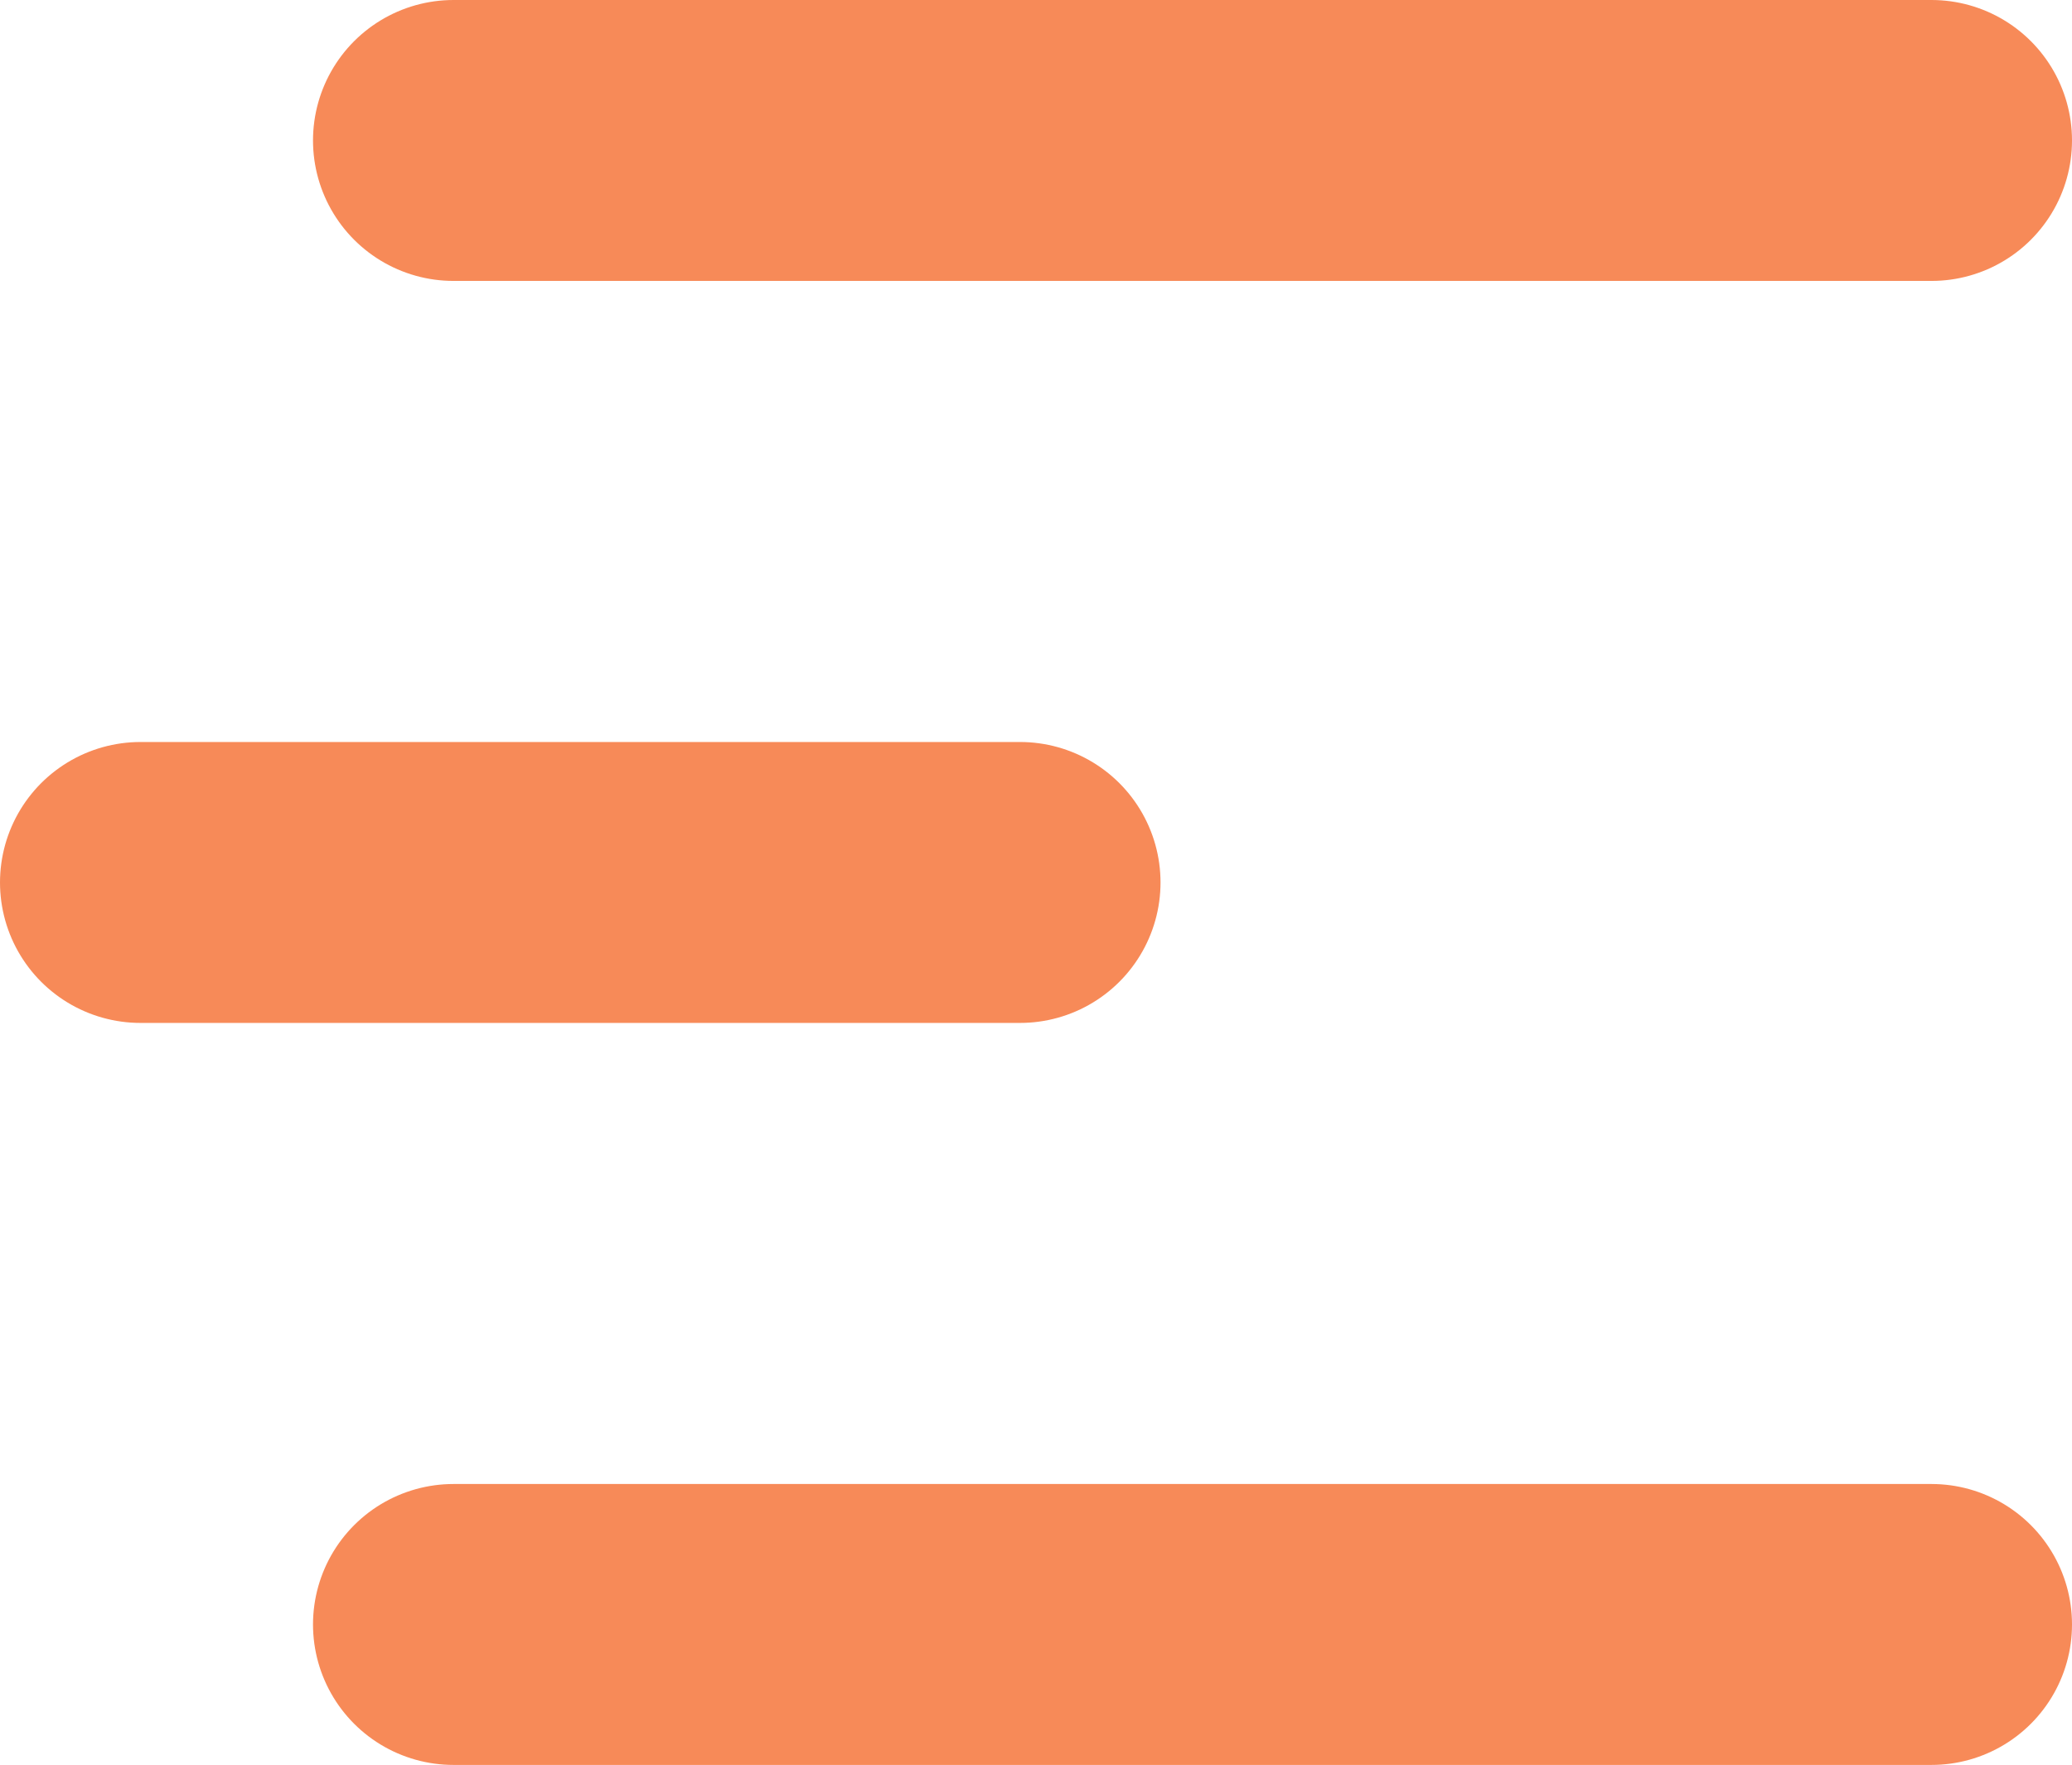 <svg xmlns="http://www.w3.org/2000/svg" width="22.123" height="18.848" viewBox="0 0 22.123 18.848">
  <g id="Menu_Button" data-name="Menu Button" transform="translate(-229.609 -98.231)">
    <line id="Line_4" data-name="Line 4" x2="15.781" transform="translate(234.451 99.731)" fill="none" stroke="#f78a58" stroke-linecap="round" stroke-width="3"/>
    <line id="Line_5" data-name="Line 5" x2="9.391" transform="translate(231.109 107.655)" fill="none" stroke="#f78a58" stroke-linecap="round" stroke-width="3"/>
    <line id="Line_6" data-name="Line 6" x2="15.781" transform="translate(234.451 115.579)" fill="none" stroke="#f78a58" stroke-linecap="round" stroke-width="3"/>
  </g>
</svg>